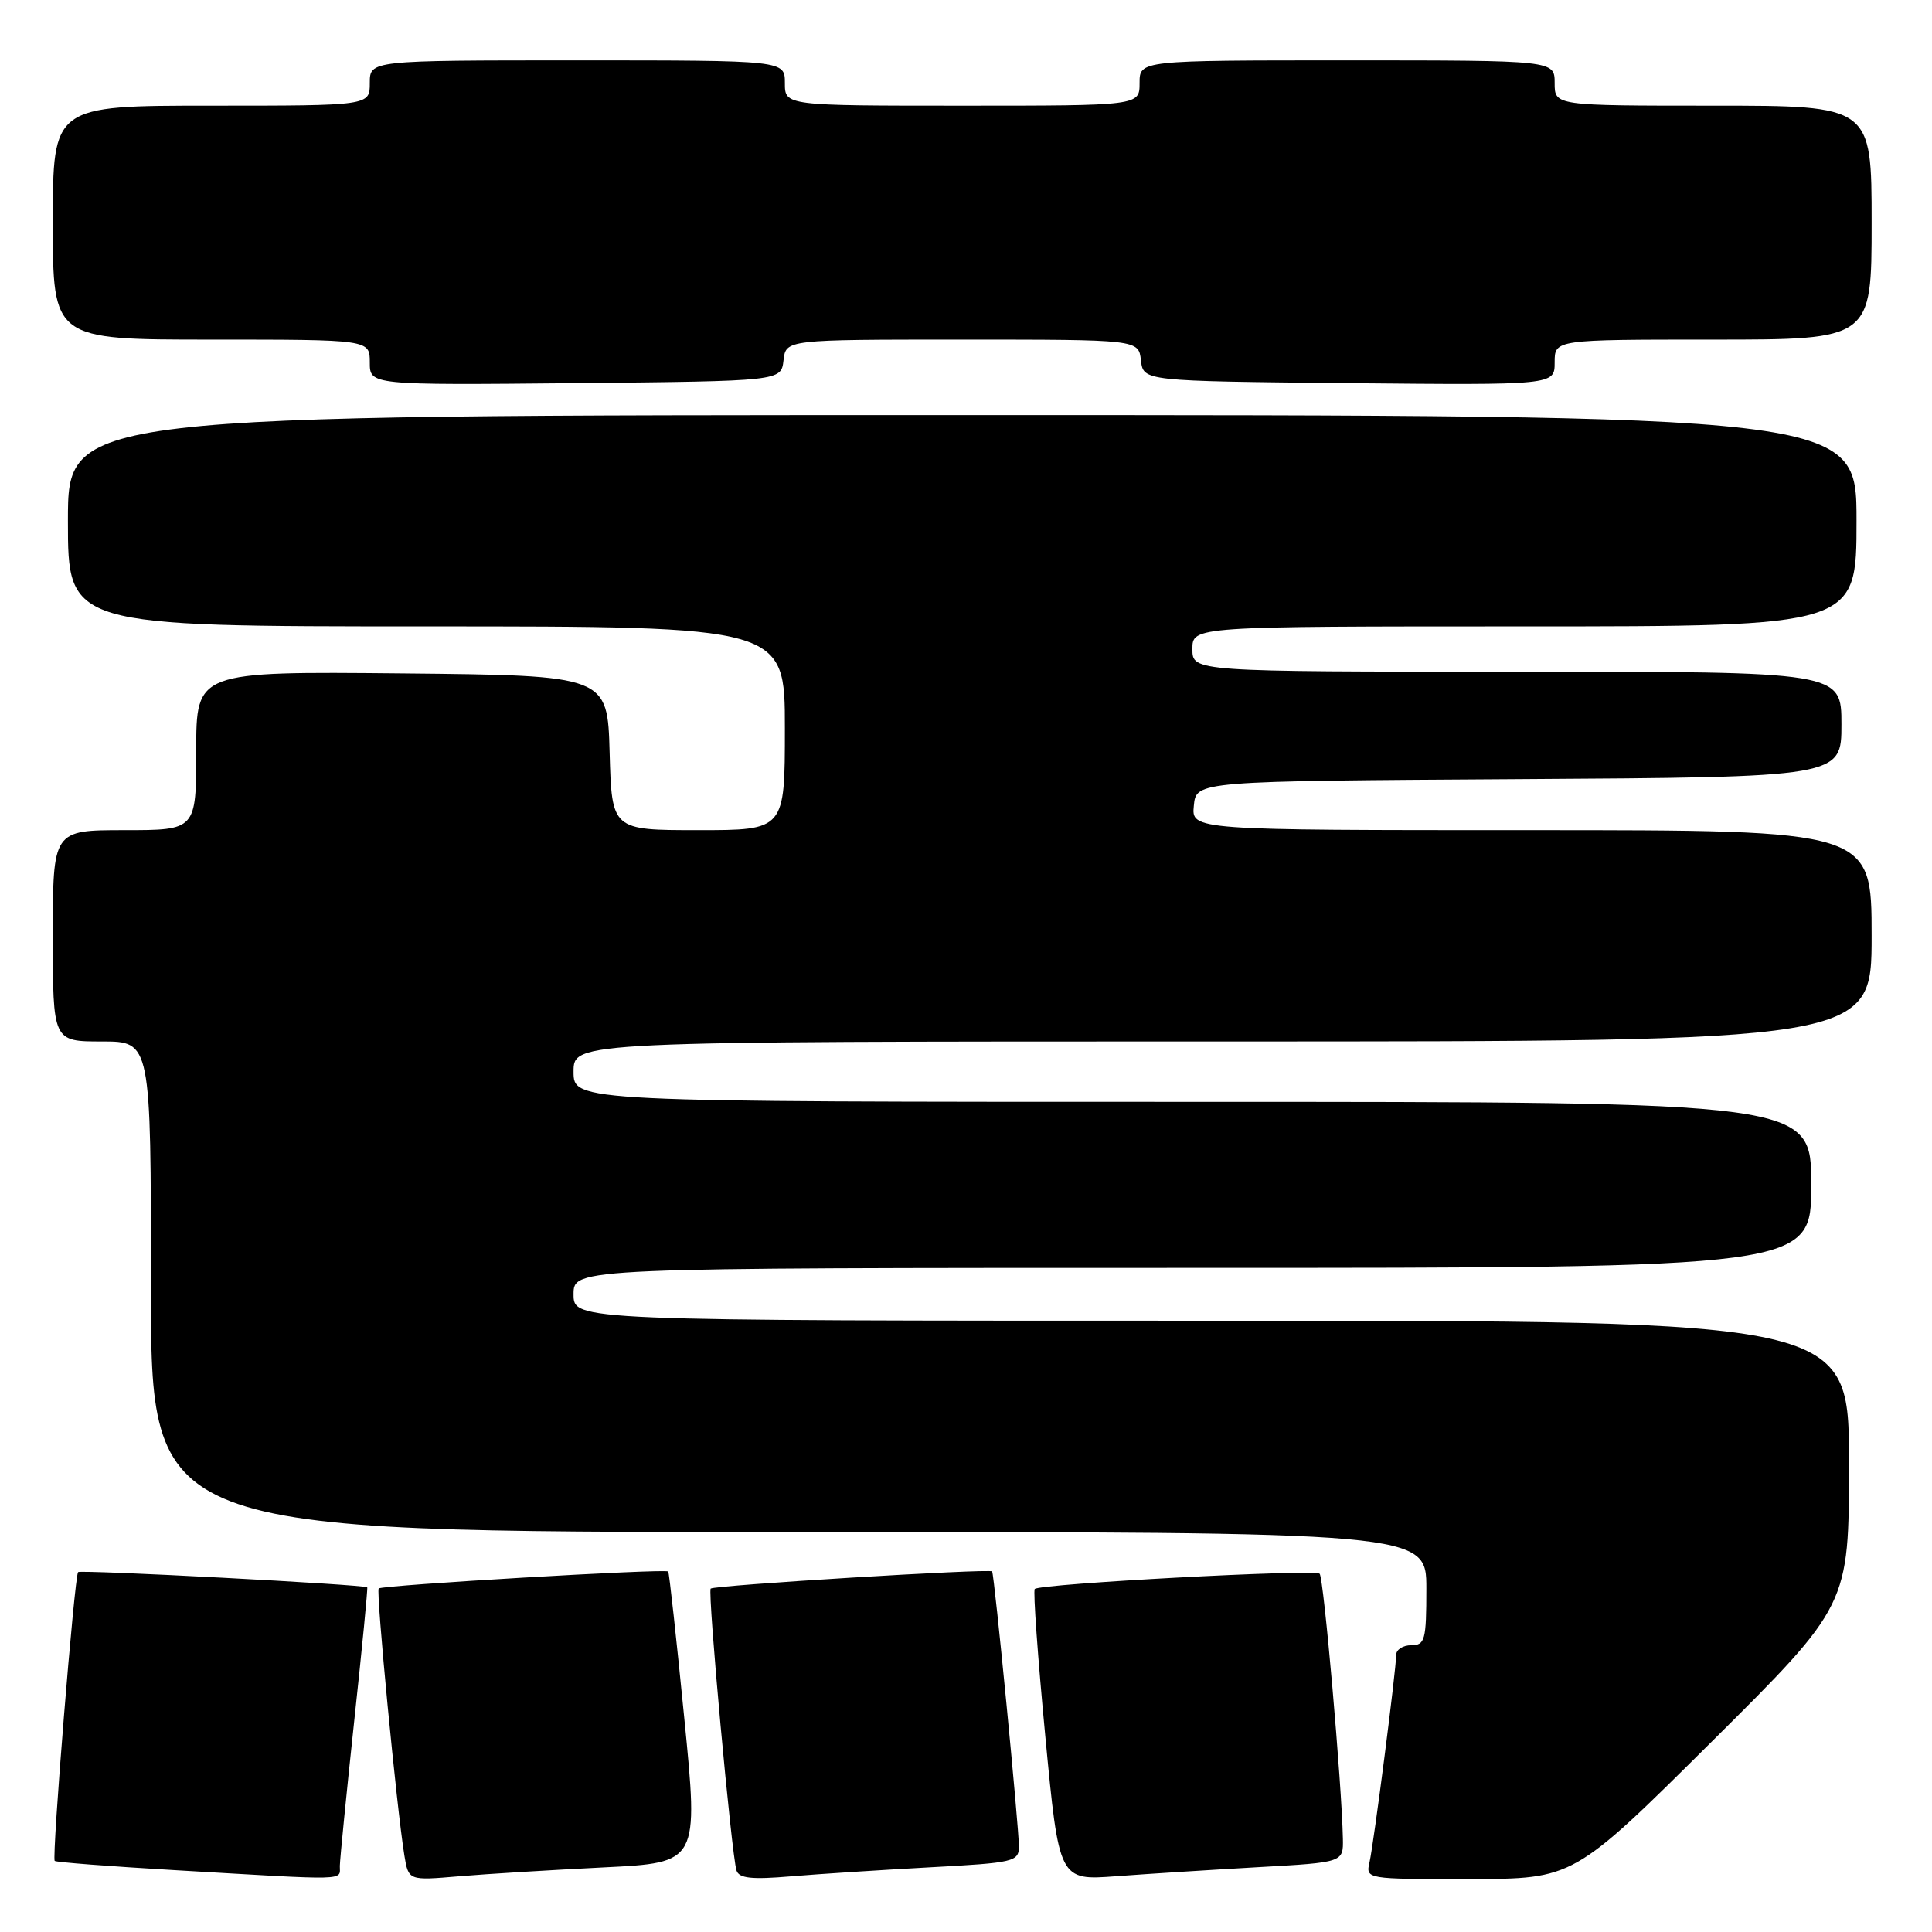 <?xml version="1.0" encoding="UTF-8" standalone="no"?>
<!DOCTYPE svg PUBLIC "-//W3C//DTD SVG 1.1//EN" "http://www.w3.org/Graphics/SVG/1.1/DTD/svg11.dtd" >
<svg xmlns="http://www.w3.org/2000/svg" xmlns:xlink="http://www.w3.org/1999/xlink" version="1.1" viewBox="0 0 256 256">
 <g >
 <path fill="currentColor"
d=" M 45.03 247.25 C 45.05 246.29 45.91 237.62 46.94 228.00 C 47.98 218.38 48.75 210.43 48.66 210.33 C 48.30 209.96 10.69 207.98 10.35 208.31 C 9.87 208.79 6.84 246.18 7.25 246.58 C 7.42 246.76 14.52 247.30 23.03 247.80 C 46.62 249.18 45.00 249.22 45.03 247.25 Z  M 80.04 247.44 C 92.57 246.82 92.57 246.82 90.67 227.66 C 89.63 217.12 88.67 208.38 88.54 208.23 C 88.18 207.83 50.63 210.04 50.18 210.48 C 49.80 210.86 52.56 239.55 53.58 245.85 C 54.13 249.19 54.13 249.19 60.81 248.62 C 64.49 248.31 73.14 247.78 80.04 247.44 Z  M 123.25 247.43 C 134.41 246.83 135.00 246.69 135.01 244.65 C 135.02 242.21 131.76 208.65 131.46 208.22 C 131.19 207.82 94.62 210.05 94.17 210.50 C 93.74 210.92 96.93 245.77 97.59 247.85 C 97.92 248.89 99.59 249.07 104.76 248.63 C 108.47 248.32 116.79 247.78 123.25 247.43 Z  M 166.75 247.41 C 178.00 246.78 178.00 246.78 177.94 243.64 C 177.80 236.43 175.40 209.07 174.86 208.53 C 174.23 207.89 137.82 209.85 137.11 210.55 C 136.88 210.79 137.51 219.58 138.51 230.08 C 140.33 249.18 140.33 249.18 147.91 248.61 C 152.09 248.30 160.56 247.76 166.75 247.41 Z  M 226.75 230.84 C 245.00 212.71 245.00 212.71 245.00 193.86 C 245.00 175.00 245.00 175.00 160.50 175.00 C 76.00 175.00 76.00 175.00 76.00 171.50 C 76.00 168.00 76.00 168.00 158.00 168.00 C 240.00 168.00 240.00 168.00 240.00 157.00 C 240.00 146.00 240.00 146.00 158.00 146.00 C 76.00 146.00 76.00 146.00 76.00 142.00 C 76.00 138.00 76.00 138.00 162.00 138.00 C 248.00 138.00 248.00 138.00 248.00 124.00 C 248.00 110.00 248.00 110.00 202.94 110.00 C 157.87 110.00 157.87 110.00 158.19 106.75 C 158.50 103.50 158.50 103.50 201.25 103.24 C 244.00 102.98 244.00 102.98 244.00 95.99 C 244.00 89.00 244.00 89.00 201.00 89.00 C 158.00 89.00 158.00 89.00 158.00 86.00 C 158.00 83.00 158.00 83.00 202.00 83.00 C 246.00 83.00 246.00 83.00 246.00 69.00 C 246.00 55.00 246.00 55.00 127.50 55.00 C 9.00 55.00 9.00 55.00 9.00 69.00 C 9.00 83.00 9.00 83.00 56.50 83.00 C 104.00 83.00 104.00 83.00 104.00 96.50 C 104.00 110.00 104.00 110.00 92.53 110.00 C 81.07 110.00 81.07 110.00 80.78 99.75 C 80.50 89.50 80.50 89.50 53.25 89.23 C 26.00 88.97 26.00 88.97 26.00 99.48 C 26.00 110.00 26.00 110.00 16.50 110.00 C 7.00 110.00 7.00 110.00 7.00 124.00 C 7.00 138.00 7.00 138.00 13.50 138.00 C 20.00 138.00 20.00 138.00 20.00 170.50 C 20.00 203.00 20.00 203.00 104.50 203.00 C 189.00 203.00 189.00 203.00 189.00 210.50 C 189.00 217.33 188.82 218.00 187.00 218.00 C 185.90 218.00 185.00 218.58 185.00 219.29 C 185.00 221.23 182.05 244.16 181.47 246.75 C 180.96 249.00 180.97 249.00 194.73 248.98 C 208.50 248.97 208.50 248.97 226.75 230.84 Z  M 103.82 47.75 C 104.13 45.00 104.13 45.00 127.50 45.00 C 150.87 45.00 150.87 45.00 151.18 47.75 C 151.50 50.50 151.50 50.50 178.75 50.77 C 206.00 51.03 206.00 51.03 206.00 48.02 C 206.00 45.00 206.00 45.00 227.00 45.00 C 248.00 45.00 248.00 45.00 248.00 29.50 C 248.00 14.00 248.00 14.00 227.00 14.00 C 206.00 14.00 206.00 14.00 206.00 11.00 C 206.00 8.00 206.00 8.00 178.50 8.00 C 151.00 8.00 151.00 8.00 151.00 11.00 C 151.00 14.00 151.00 14.00 127.50 14.00 C 104.00 14.00 104.00 14.00 104.00 11.00 C 104.00 8.00 104.00 8.00 76.50 8.00 C 49.00 8.00 49.00 8.00 49.00 11.00 C 49.00 14.00 49.00 14.00 28.00 14.00 C 7.00 14.00 7.00 14.00 7.00 29.50 C 7.00 45.00 7.00 45.00 28.00 45.00 C 49.00 45.00 49.00 45.00 49.00 48.02 C 49.00 51.03 49.00 51.03 76.25 50.77 C 103.50 50.50 103.50 50.50 103.82 47.75 Z "/>
</g>
</svg>